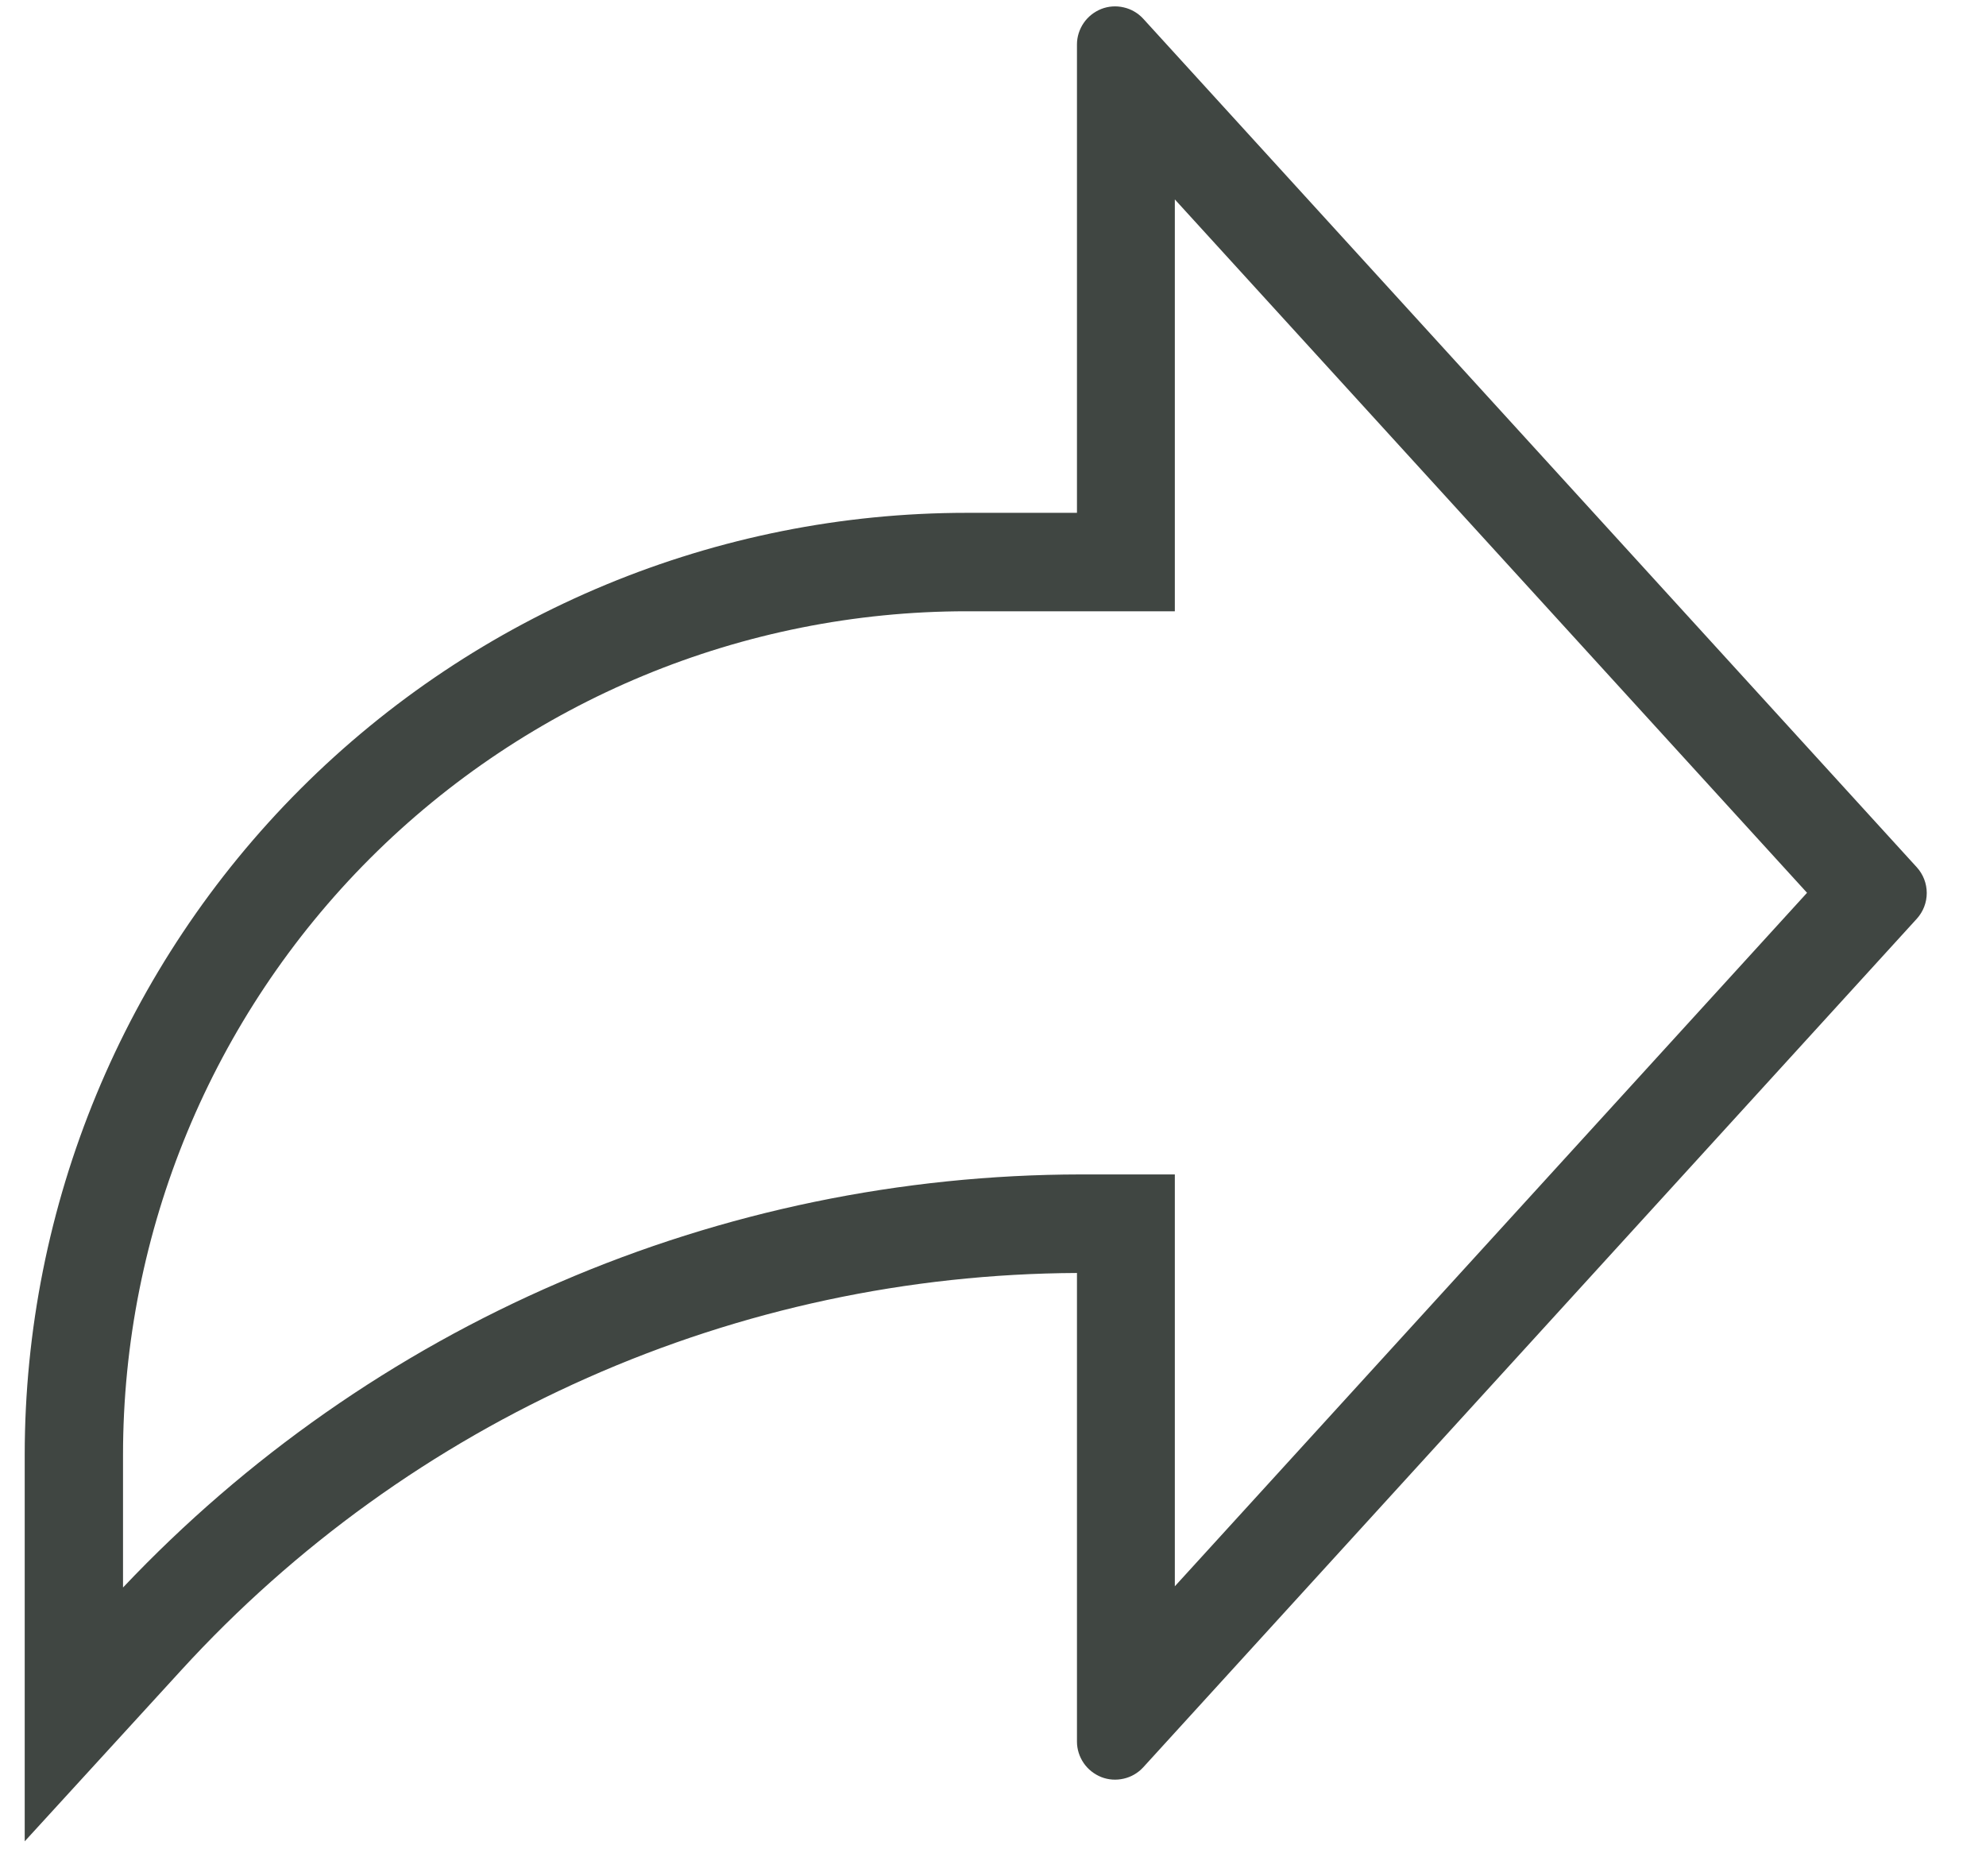 <svg width="18" height="17" viewBox="0 0 18 17" fill="none" xmlns="http://www.w3.org/2000/svg">
<path d="M0.224 16.685V13.185C0.224 10.921 1.123 8.749 2.724 7.148C4.325 5.547 6.497 4.647 8.761 4.647H9.761V0.402C9.761 0.333 9.783 0.265 9.822 0.208C9.861 0.151 9.917 0.107 9.982 0.081C10.046 0.056 10.117 0.051 10.185 0.067C10.252 0.082 10.314 0.118 10.361 0.169L17.373 7.859C17.431 7.923 17.463 8.006 17.463 8.092C17.463 8.178 17.431 8.261 17.373 8.325L10.361 16.015C10.314 16.066 10.252 16.102 10.185 16.117C10.117 16.133 10.046 16.128 9.982 16.103C9.917 16.077 9.861 16.033 9.822 15.976C9.783 15.919 9.761 15.851 9.761 15.782V11.535C8.232 11.542 6.722 11.865 5.324 12.485C3.927 13.104 2.673 14.007 1.642 15.135L0.224 16.685ZM8.761 5.539C6.733 5.539 4.788 6.345 3.354 7.778C1.921 9.212 1.115 11.157 1.115 13.185V14.385C2.232 13.204 3.577 12.263 5.07 11.62C6.562 10.976 8.17 10.644 9.795 10.642H10.648V14.374L16.378 8.09L10.648 1.807V5.539H8.761Z" fill="#404642"/>
</svg>
